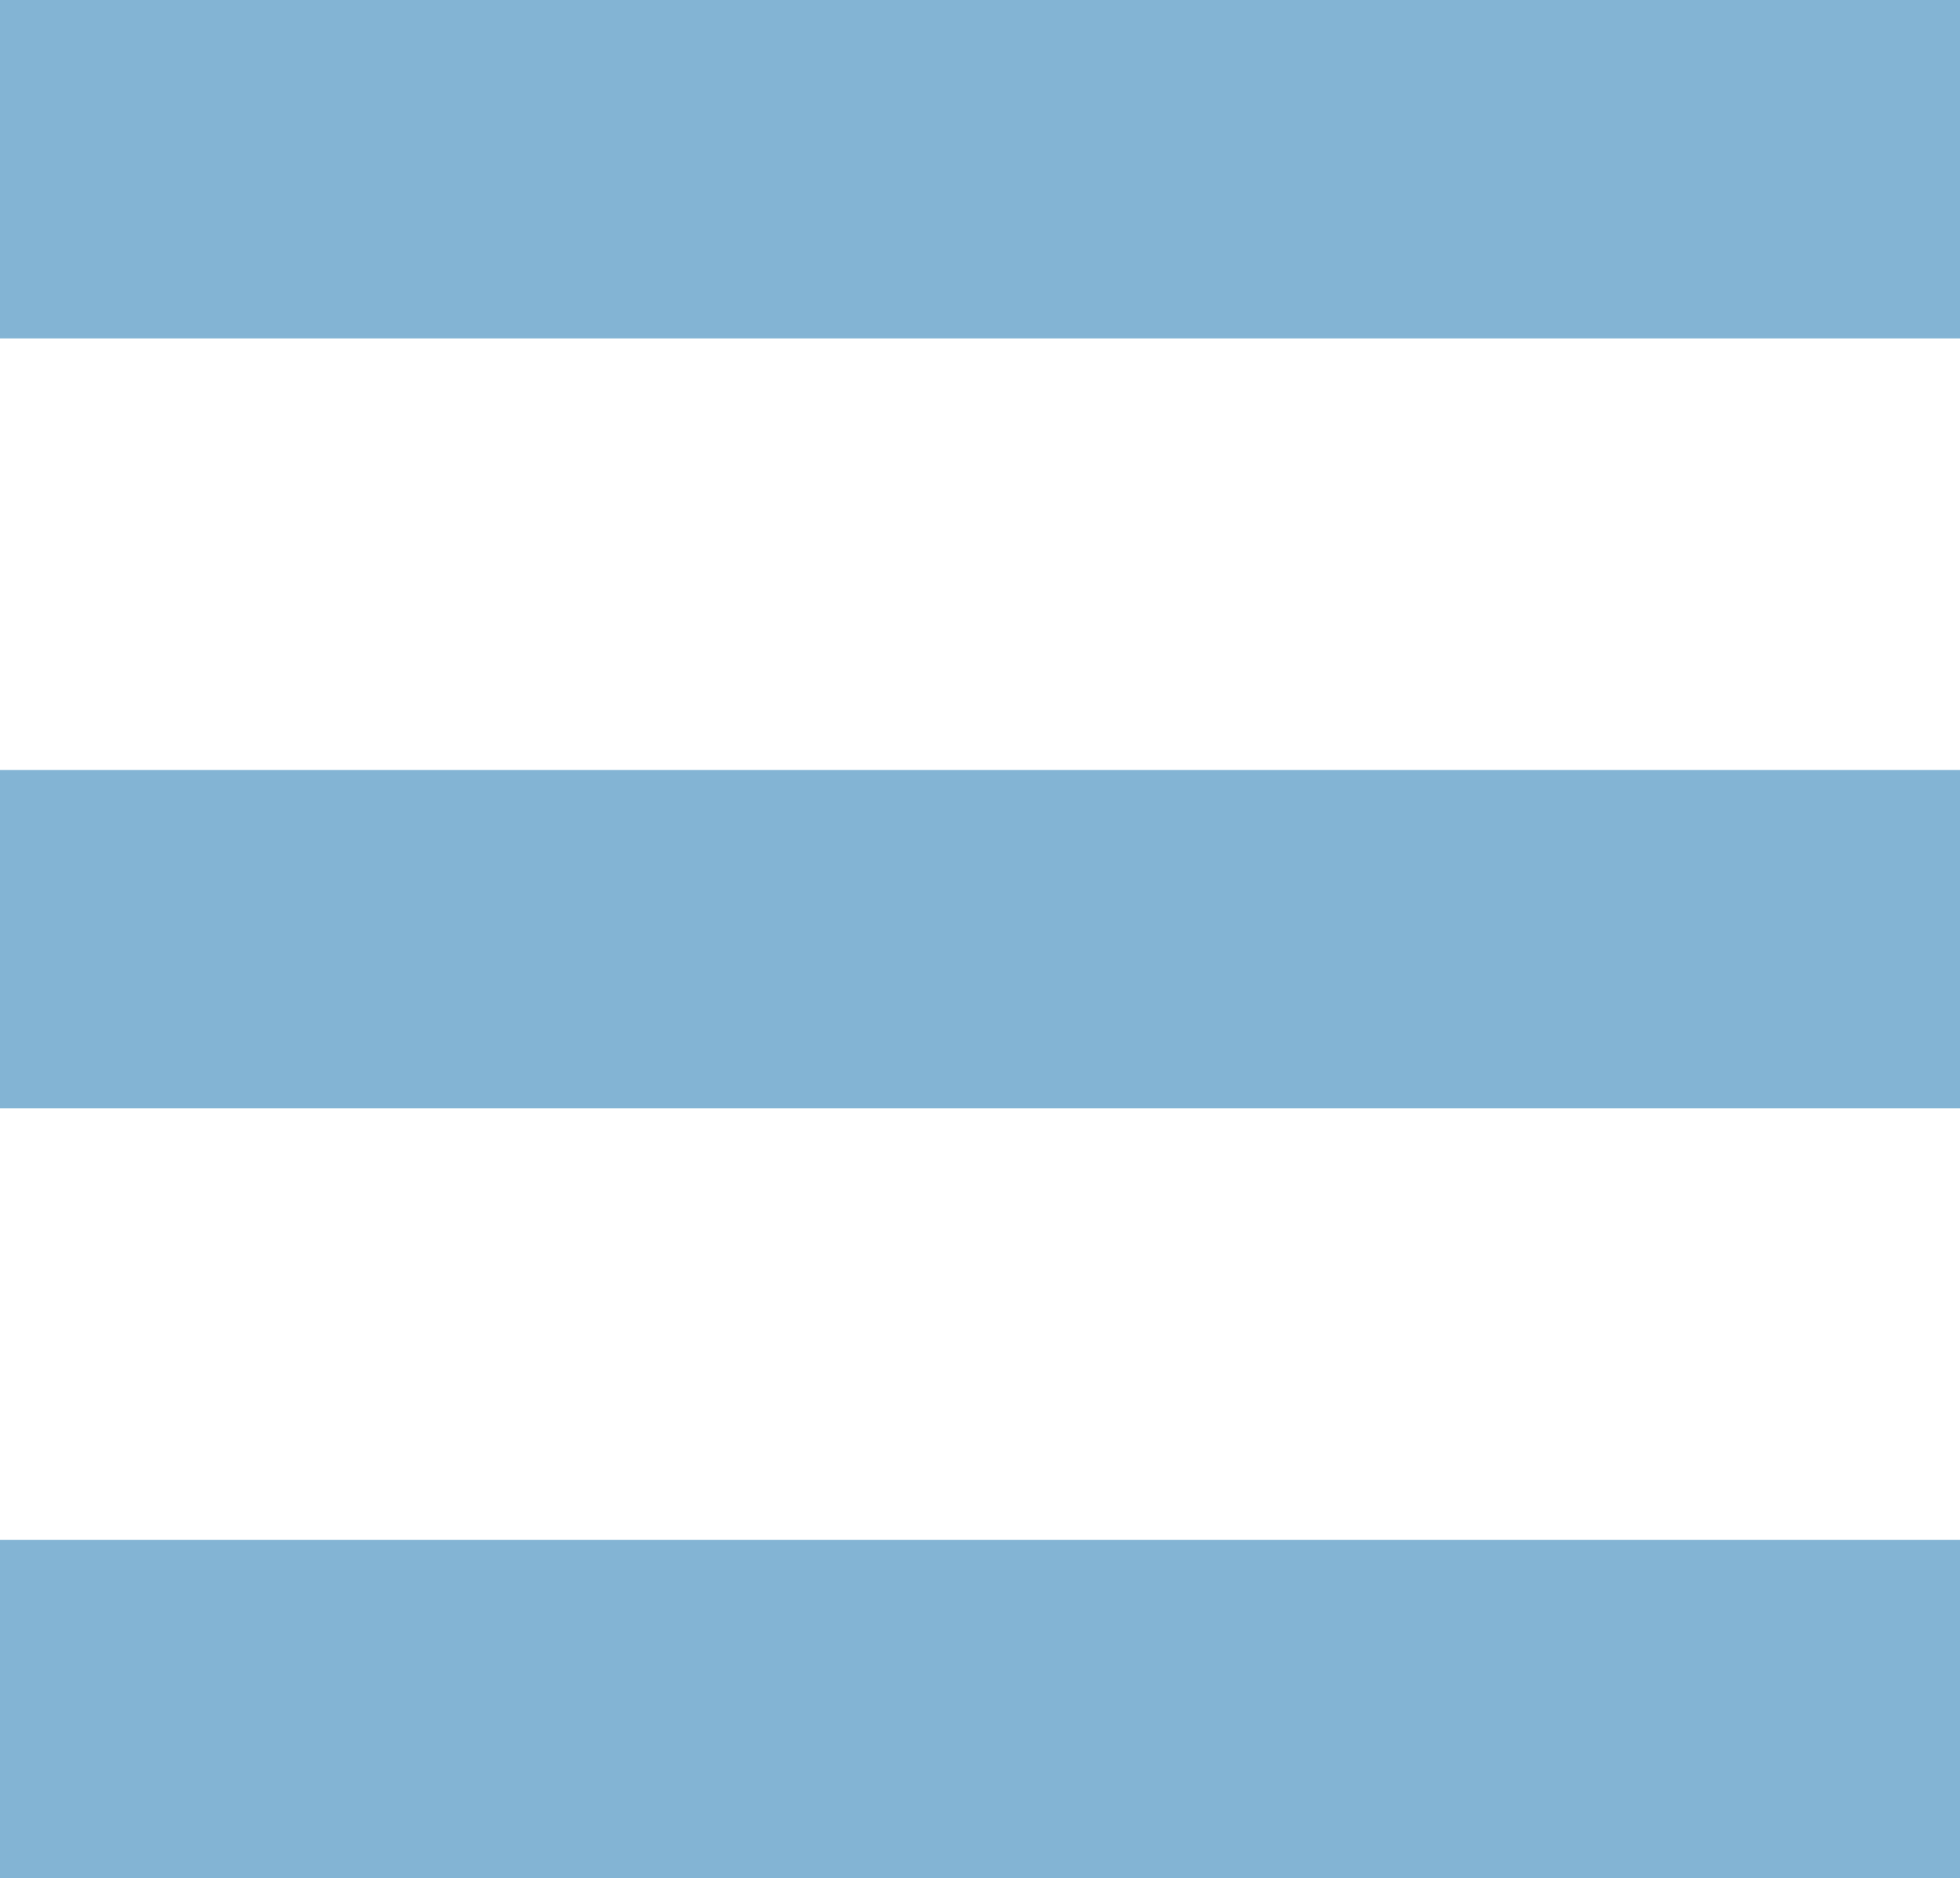 <svg id="Layer_1" data-name="Layer 1" xmlns="http://www.w3.org/2000/svg" viewBox="0 0 22.93 21.98"><title>mobile-button</title><rect width="22.93" height="3.96" style="fill:#83b4d4"/><rect y="9.01" width="22.93" height="3.96" style="fill:#83b4d4"/><rect y="18.02" width="22.93" height="3.96" style="fill:#83b4d4"/></svg>